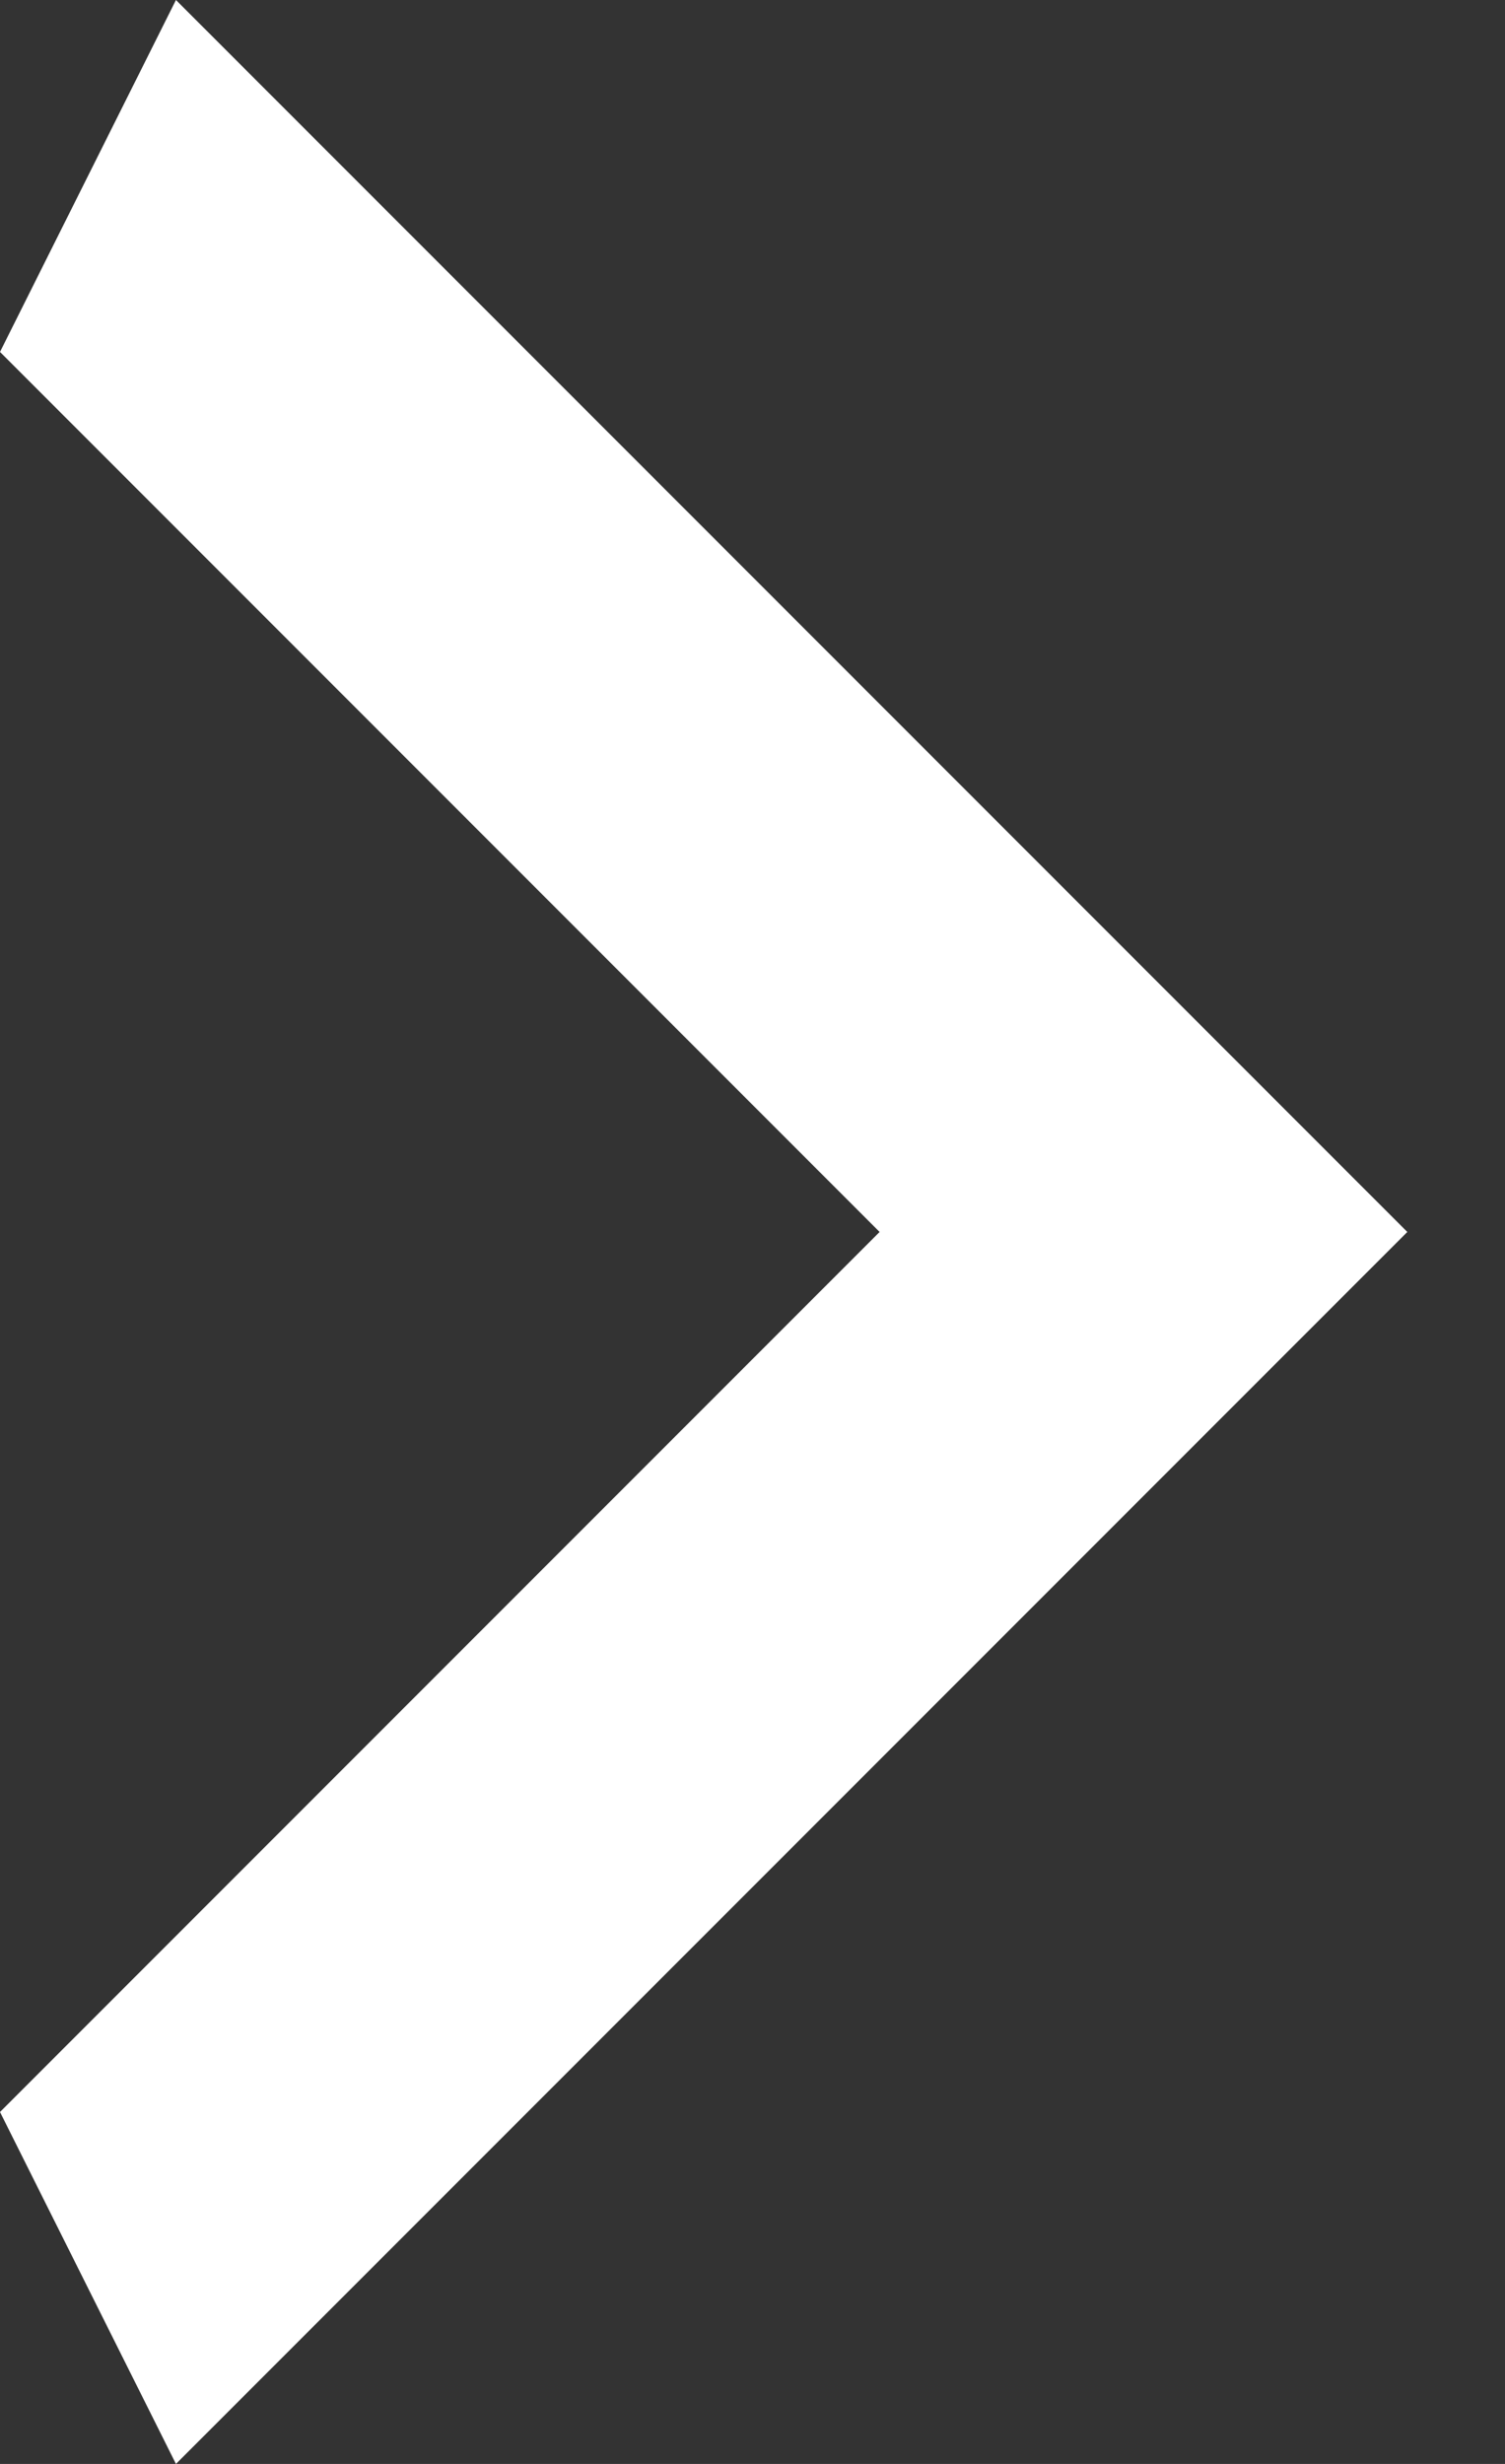 <svg width="11" height="18" fill="none" xmlns="http://www.w3.org/2000/svg"><rect width="100%" height="100%" fill="#333333" stroke="none"/><path d="M0 15.429L6.429 9 0 2.571 1.286 0l9 9-9 9L0 15.429z" fill="#fff"/></svg>